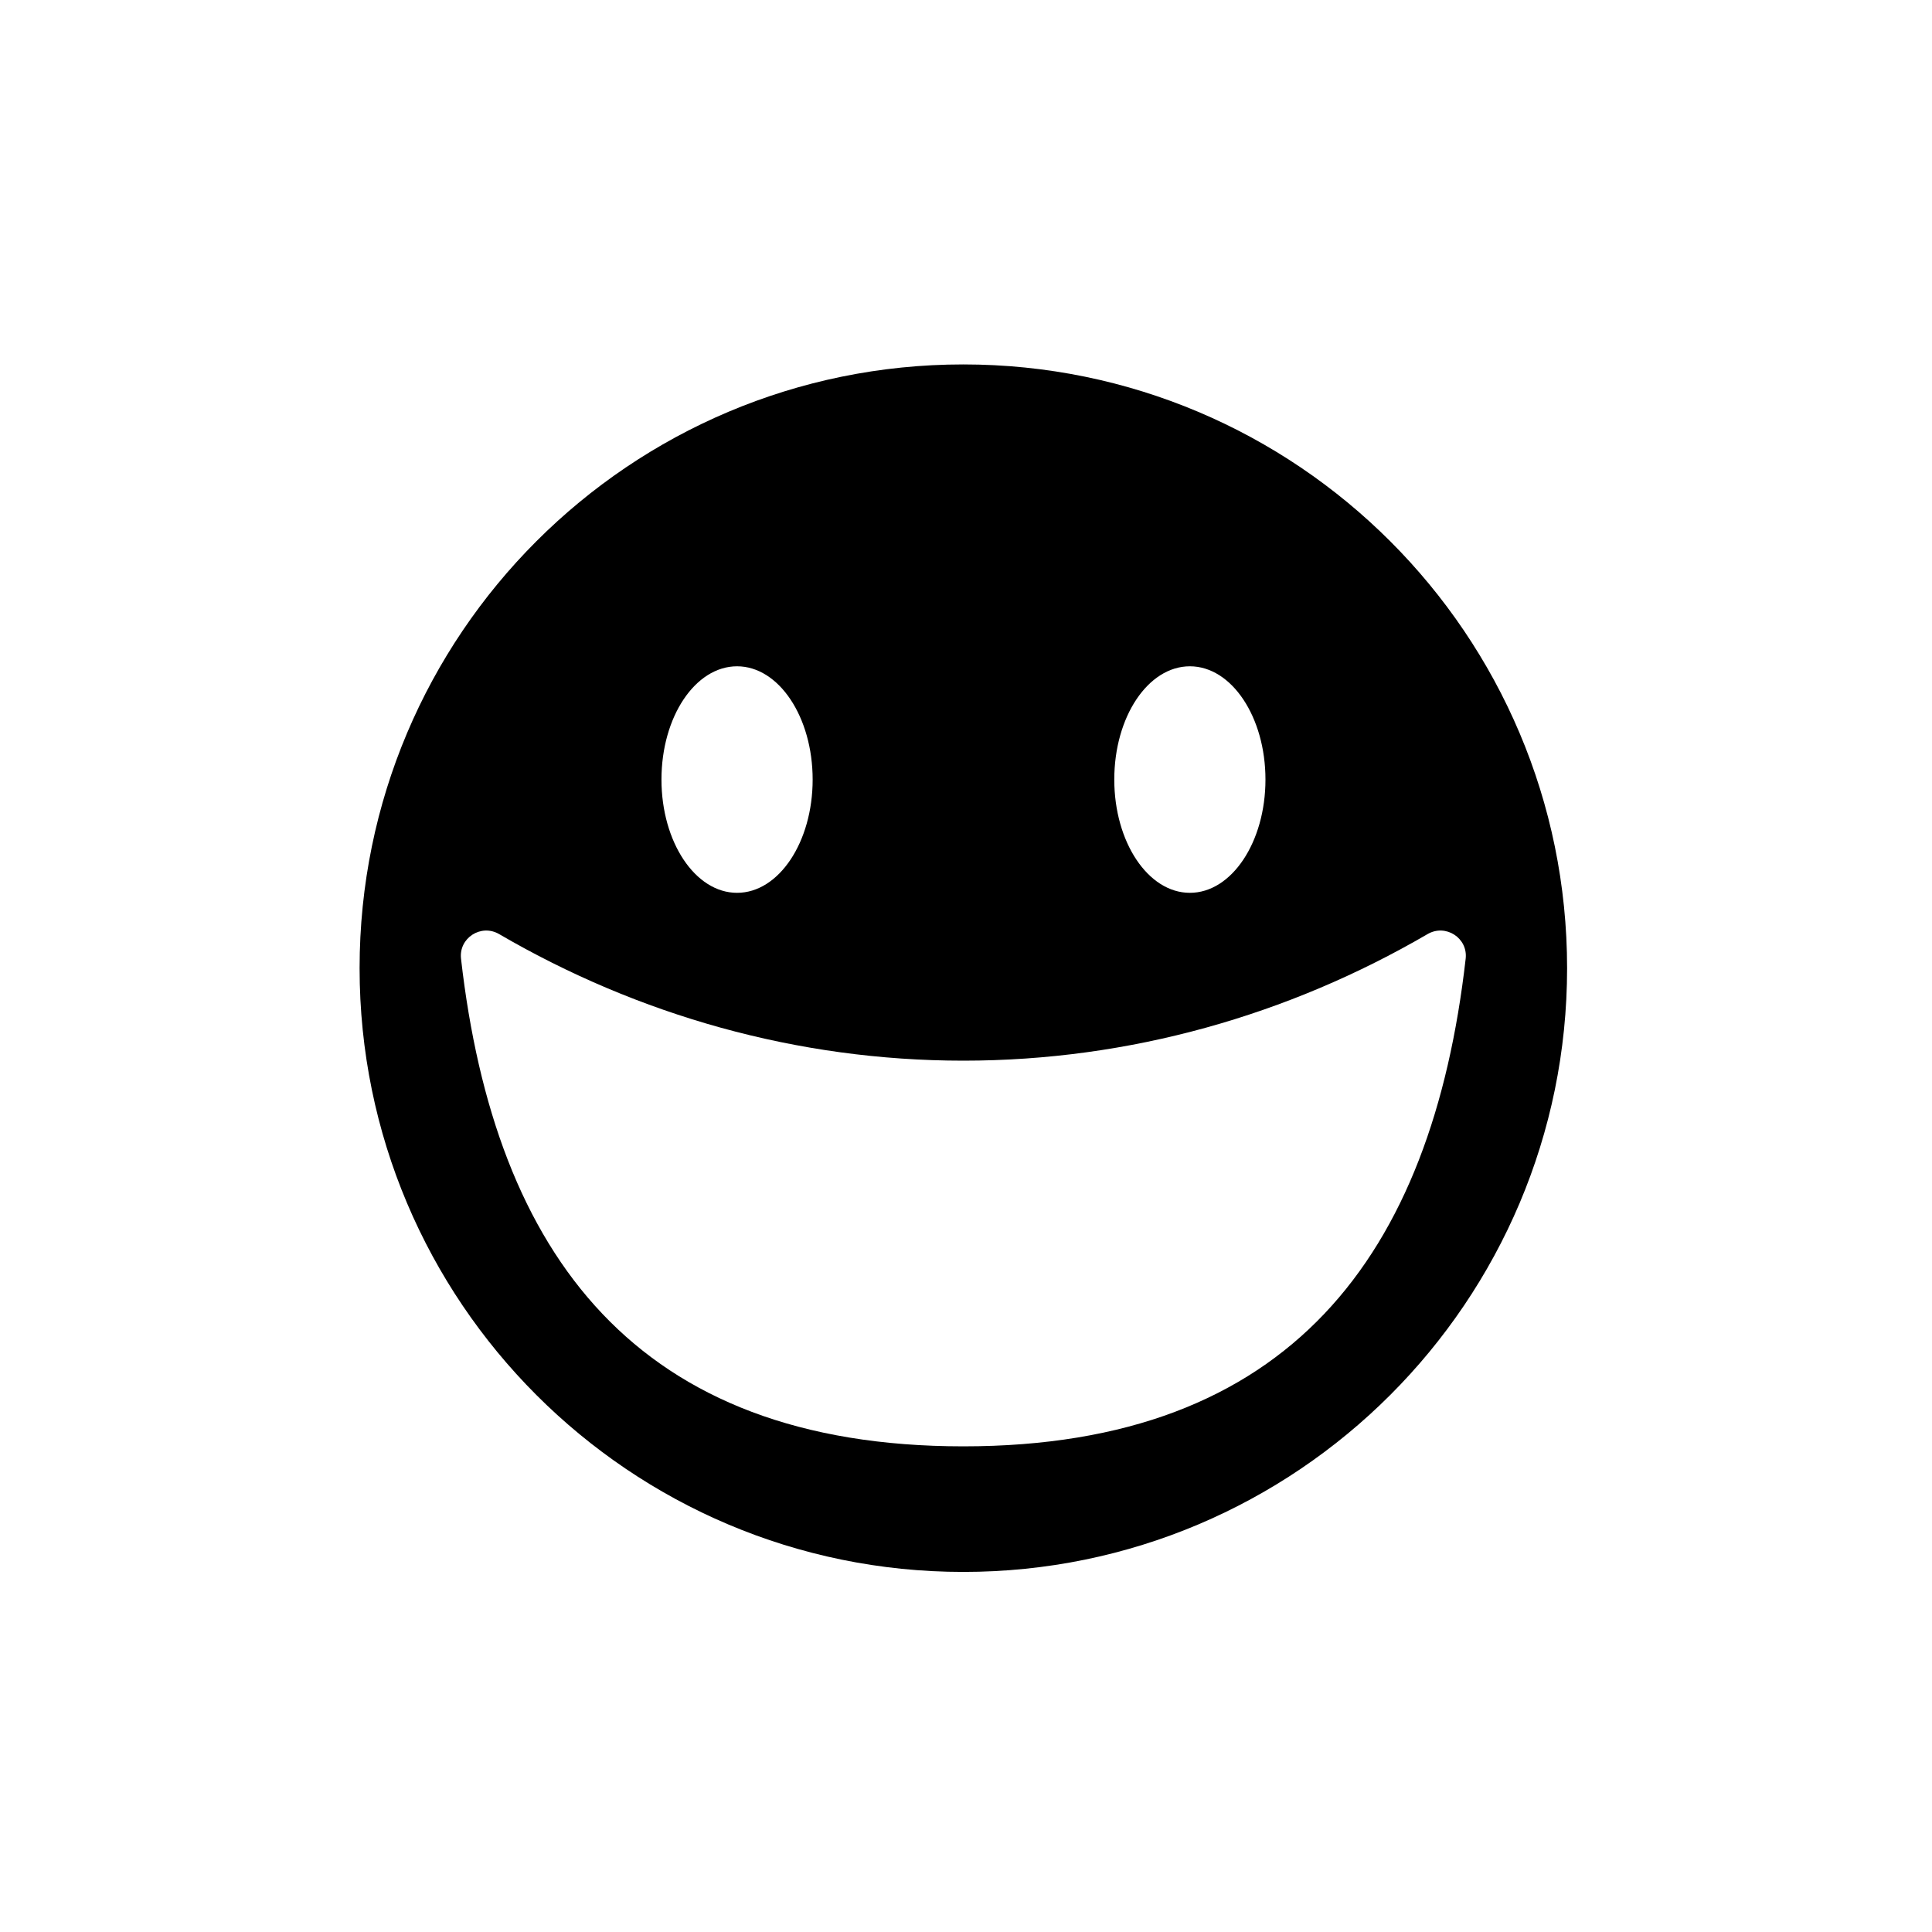 <?xml version="1.0" encoding="utf-8"?>
<!-- Generator: Adobe Illustrator 21.0.2, SVG Export Plug-In . SVG Version: 6.00 Build 0)  -->
<svg version="1.1" id="Layer_1" xmlns="http://www.w3.org/2000/svg" xmlns:xlink="http://www.w3.org/1999/xlink" x="0px" y="0px"
	 viewBox="0 0 800 800" style="enable-background:new 0 0 800 800;" xml:space="preserve">
<path d="M398.9,150.9c-138.1,0-250,111.9-250,250c0,138,111.9,250,250,250c138,0,250-112,250-250
	C648.9,262.8,536.9,150.9,398.9,150.9z M492.7,275.9c17.3,0,31.3,21,31.3,46.9c0,25.9-14,46.9-31.3,46.9s-31.3-21-31.3-46.9
	C461.4,296.8,475.4,275.9,492.7,275.9z M305.2,275.9c17.3,0,31.3,21,31.3,46.9c0,25.9-14,46.9-31.3,46.9s-31.3-21-31.3-46.9
	C273.9,296.8,287.9,275.9,305.2,275.9z M398.9,598.9c-135.3,0-194-79.1-208-201.9c-1-8.6,8.3-14.6,15.8-10.2
	c57.5,33.5,123.3,52.4,192.2,52.4s134.7-18.9,192.2-52.4c7.5-4.4,16.8,1.6,15.8,10.2C592.9,519.8,534.2,598.9,398.9,598.9z"/>
</svg>
